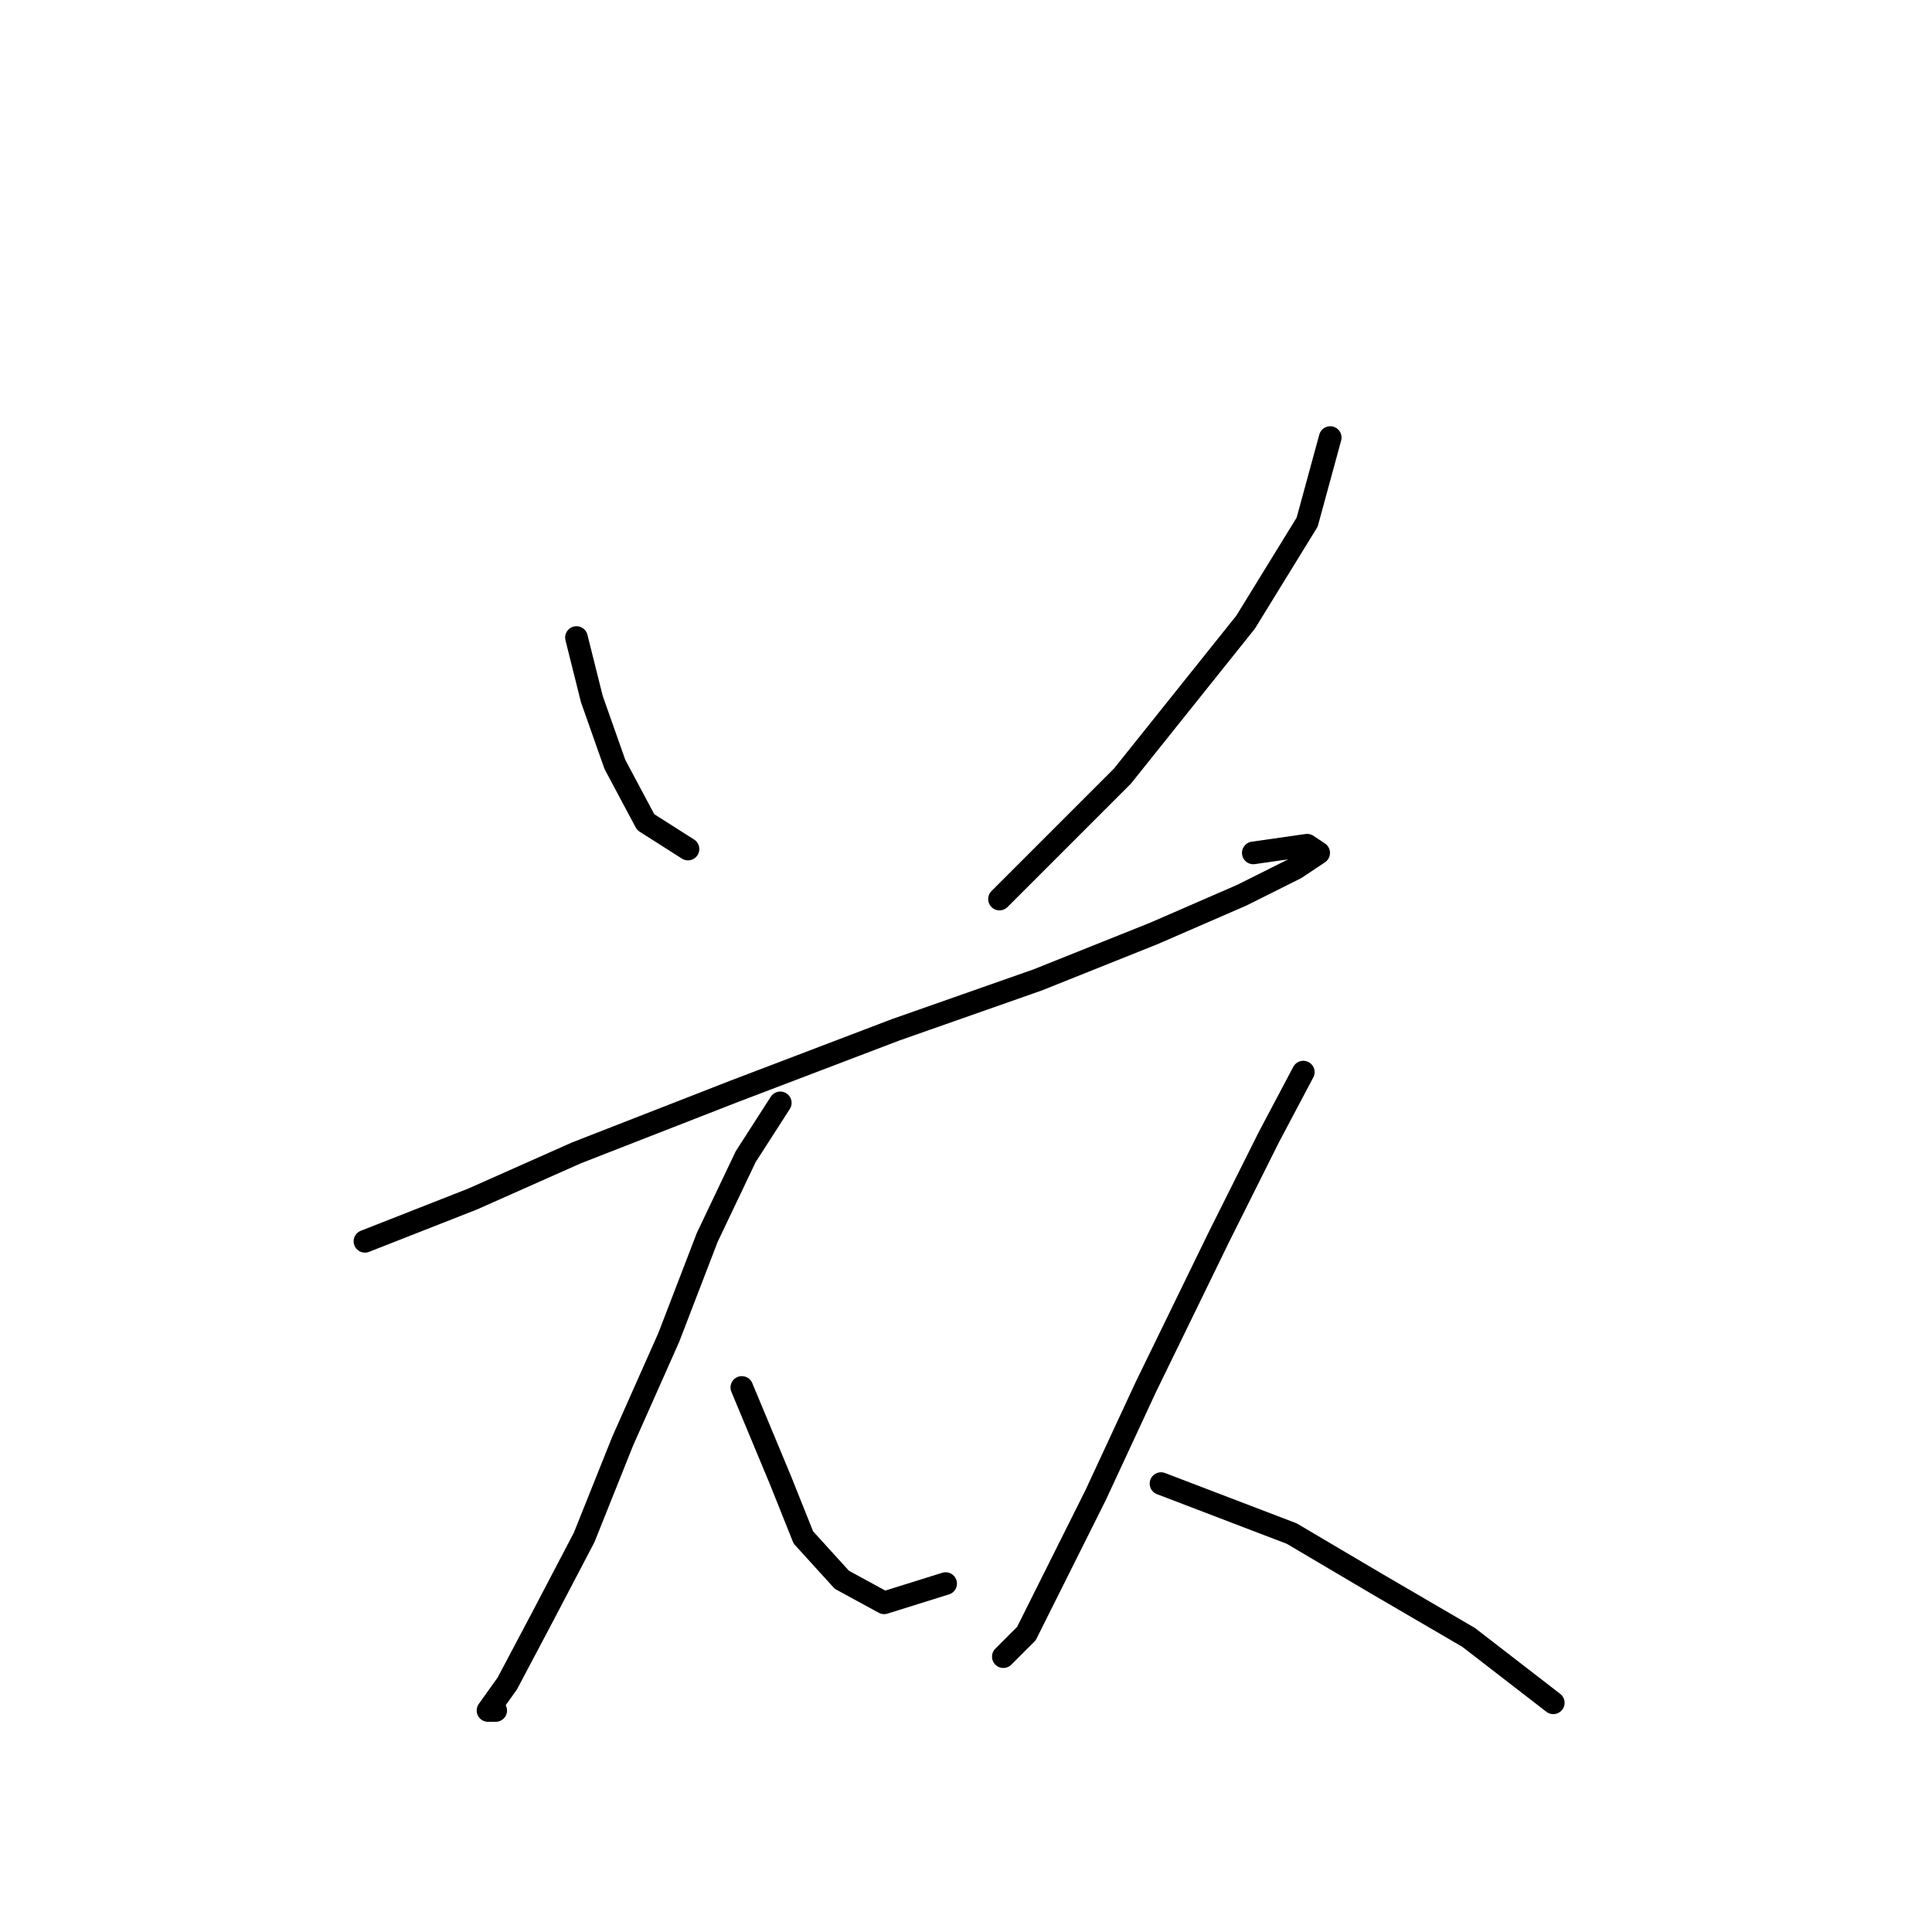 <?xml version="1.0" standalone="no"?>
    <svg width="256" height="256" xmlns="http://www.w3.org/2000/svg" version="1.1">
    <polyline stroke="black" stroke-width="3" stroke-linecap="round" fill="transparent" stroke-linejoin="round" points="76.384 84.478 78.422 92.631 81.48 101.294 85.556 108.937 91.162 112.504 91.162 112.504 " />
        <polyline stroke="black" stroke-width="3" stroke-linecap="round" fill="transparent" stroke-linejoin="round" points="176.261 57.98 173.203 69.19 165.05 82.439 148.744 102.822 132.437 119.129 132.437 119.129 " />
        <polyline stroke="black" stroke-width="3" stroke-linecap="round" fill="transparent" stroke-linejoin="round" points="48.357 164.481 62.626 158.876 76.384 152.761 97.277 144.608 118.679 136.454 137.533 129.83 152.82 123.715 164.541 118.619 171.675 115.052 174.732 113.014 173.203 111.995 166.069 113.014 166.069 113.014 " />
        <polyline stroke="black" stroke-width="3" stroke-linecap="round" fill="transparent" stroke-linejoin="round" points="103.392 146.136 98.805 153.27 93.71 163.971 88.614 177.22 82.499 190.979 77.403 203.718 71.798 214.419 67.212 223.082 64.664 226.649 65.683 226.649 65.683 226.649 " />
        <polyline stroke="black" stroke-width="3" stroke-linecap="round" fill="transparent" stroke-linejoin="round" points="98.296 183.845 103.392 196.075 106.449 203.718 111.545 209.324 117.15 212.381 125.303 209.833 125.303 209.833 " />
        <polyline stroke="black" stroke-width="3" stroke-linecap="round" fill="transparent" stroke-linejoin="round" points="172.694 142.06 168.108 150.722 161.483 163.971 151.801 183.845 145.177 198.113 139.571 209.324 136.004 216.458 132.947 219.515 132.947 219.515 " />
        <polyline stroke="black" stroke-width="3" stroke-linecap="round" fill="transparent" stroke-linejoin="round" points="153.839 196.584 171.165 203.209 182.376 209.833 194.605 216.967 205.816 225.63 205.816 225.63 " />
        </svg>